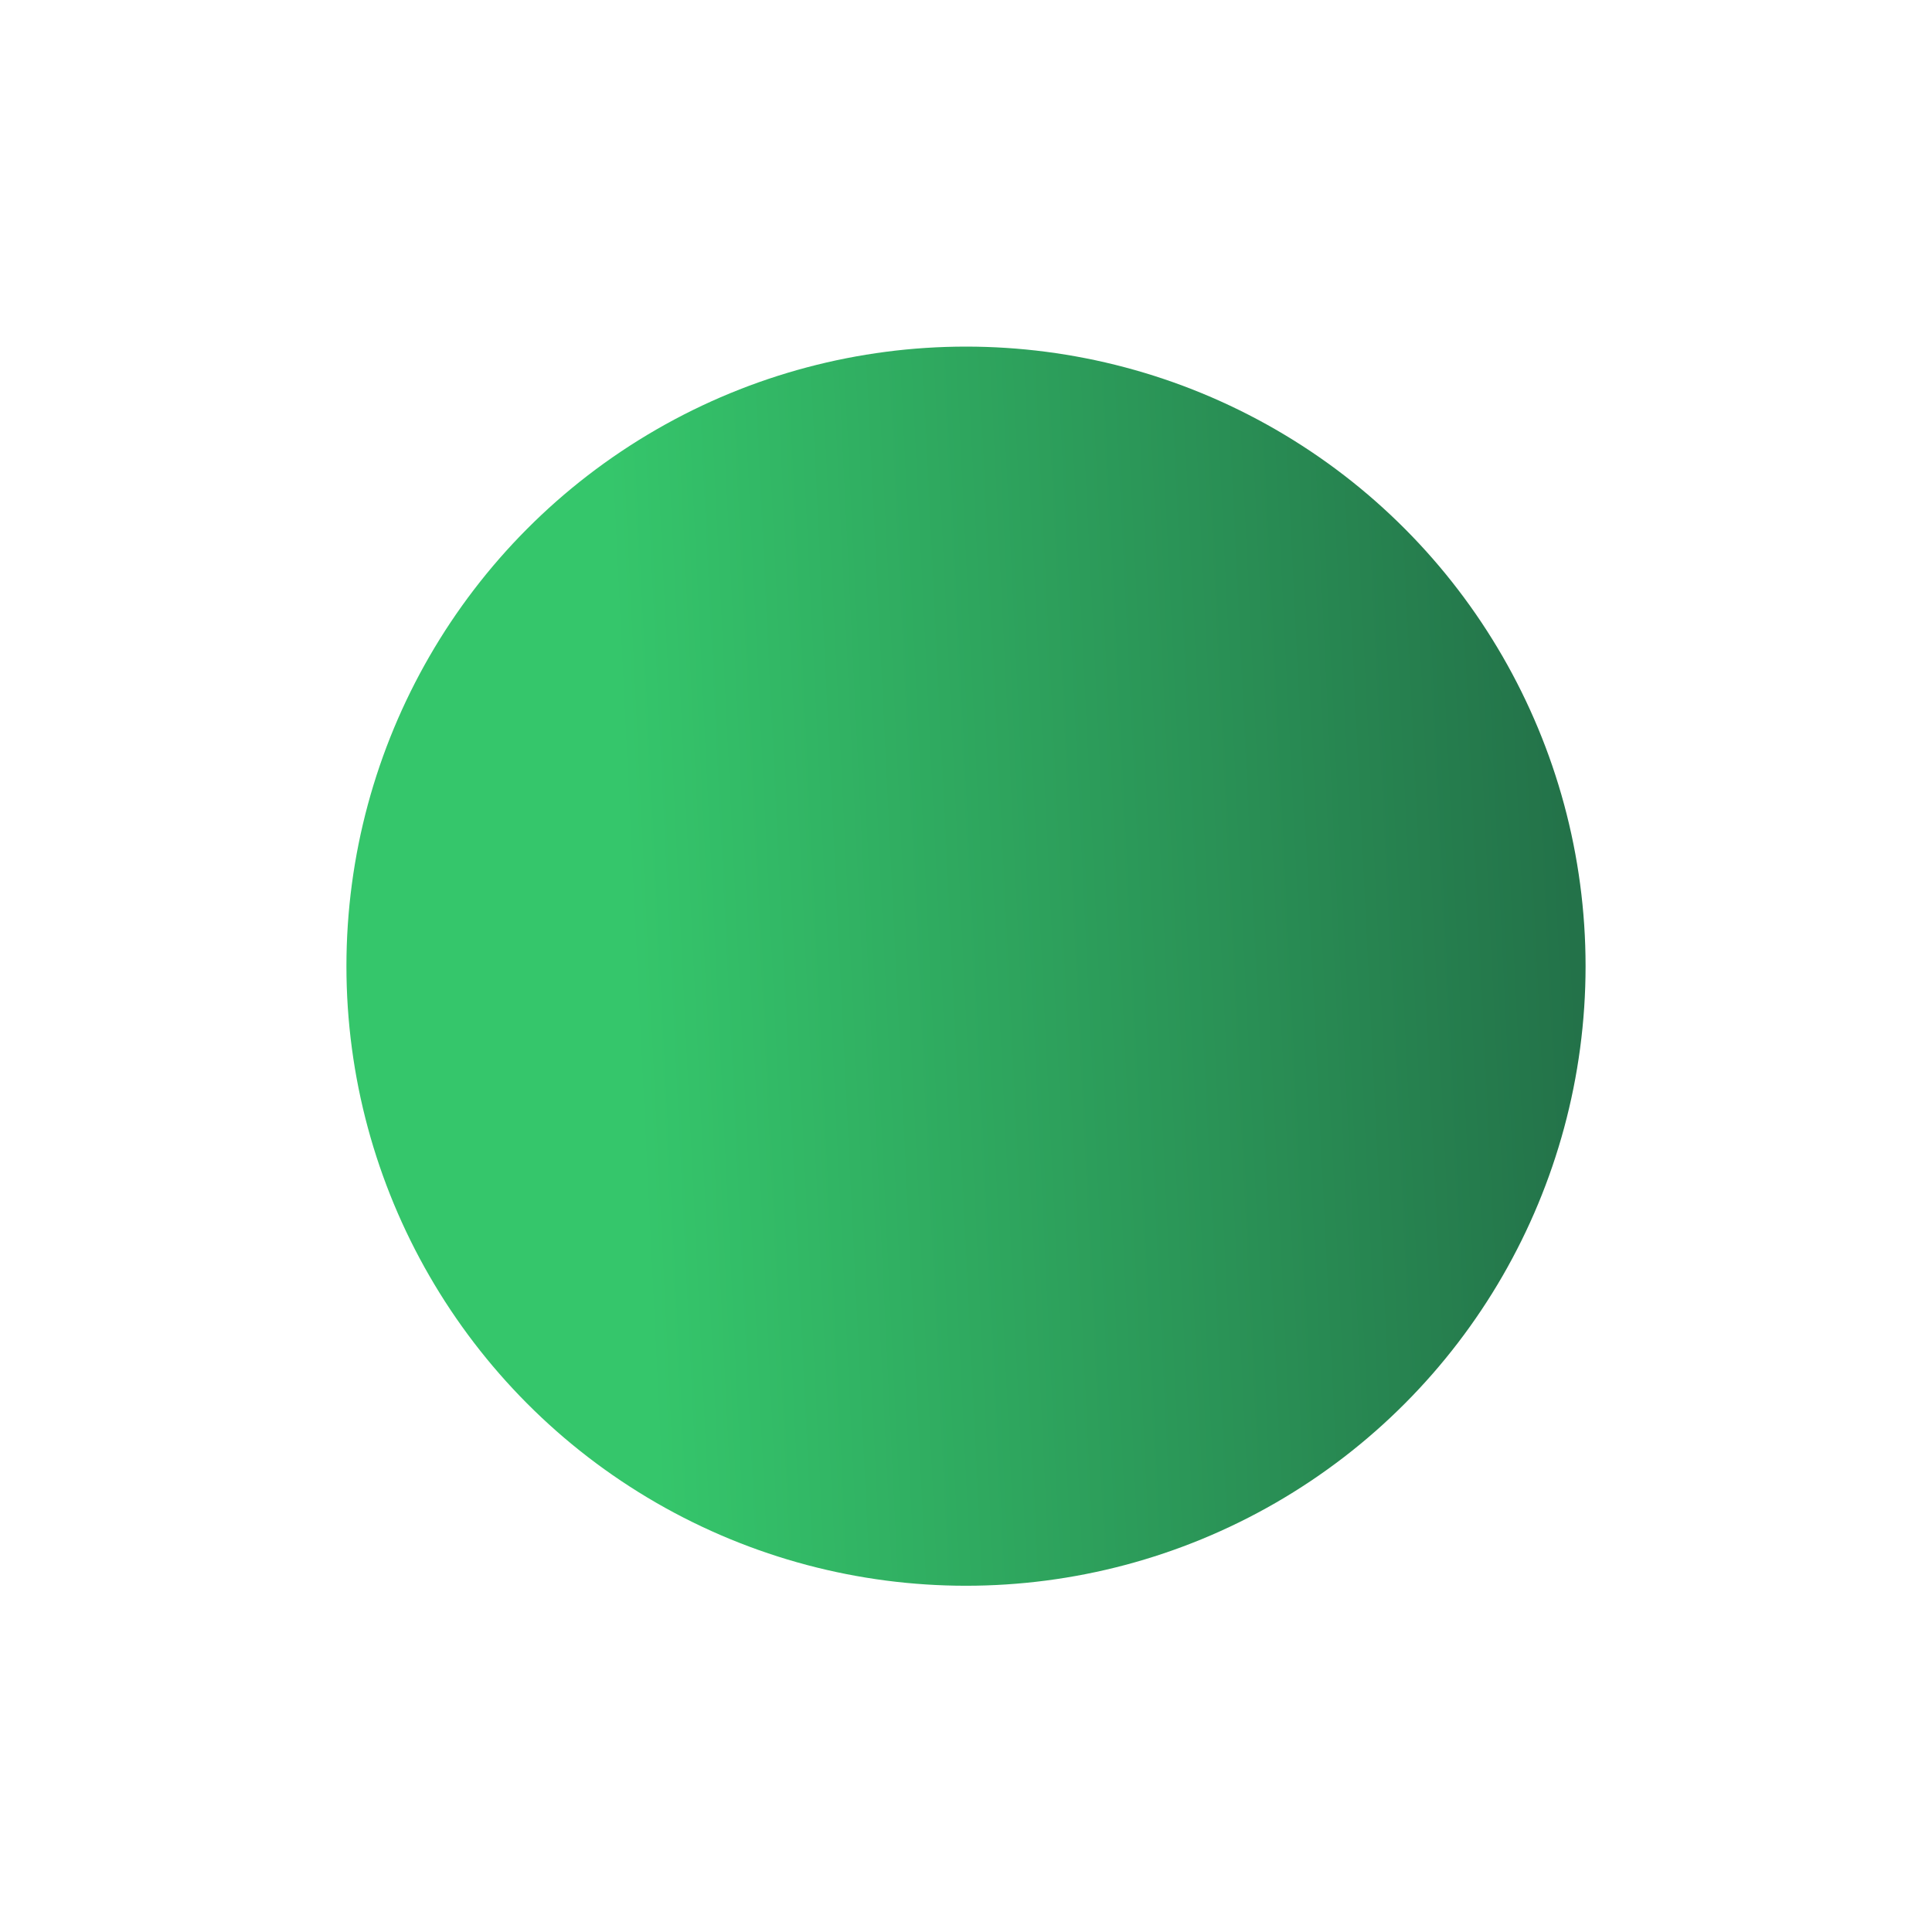 <svg width="290" height="290" viewBox="0 0 290 290" fill="none" xmlns="http://www.w3.org/2000/svg">
<g filter="url(#filter0_d_24_57)">
<circle cx="145" cy="140" r="93" fill="url(#paint0_linear_24_57)"/>
</g>
<defs>
<filter id="filter0_d_24_57" x="0.473" y="0.5" width="289.054" height="289.054" filterUnits="userSpaceOnUse" color-interpolation-filters="sRGB">
<feFlood flood-opacity="0" result="BackgroundImageFix"/>
<feColorMatrix in="SourceAlpha" type="matrix" values="0 0 0 0 0 0 0 0 0 0 0 0 0 0 0 0 0 0 127 0" result="hardAlpha"/>
<feOffset dy="5.027"/>
<feGaussianBlur stdDeviation="25.764"/>
<feComposite in2="hardAlpha" operator="out"/>
<feColorMatrix type="matrix" values="0 0 0 0 0 0 0 0 0 0 0 0 0 0 0 0 0 0 0.39 0"/>
<feBlend mode="normal" in2="BackgroundImageFix" result="effect1_dropShadow_24_57"/>
<feBlend mode="normal" in="SourceGraphic" in2="effect1_dropShadow_24_57" result="shape"/>
</filter>
<linearGradient id="paint0_linear_24_57" x1="238" y1="168.657" x2="96.57" y2="175.571" gradientUnits="userSpaceOnUse">
<stop stop-color="#237249"/>
<stop offset="1" stop-color="#35C66B"/>
</linearGradient>
</defs>
</svg>
